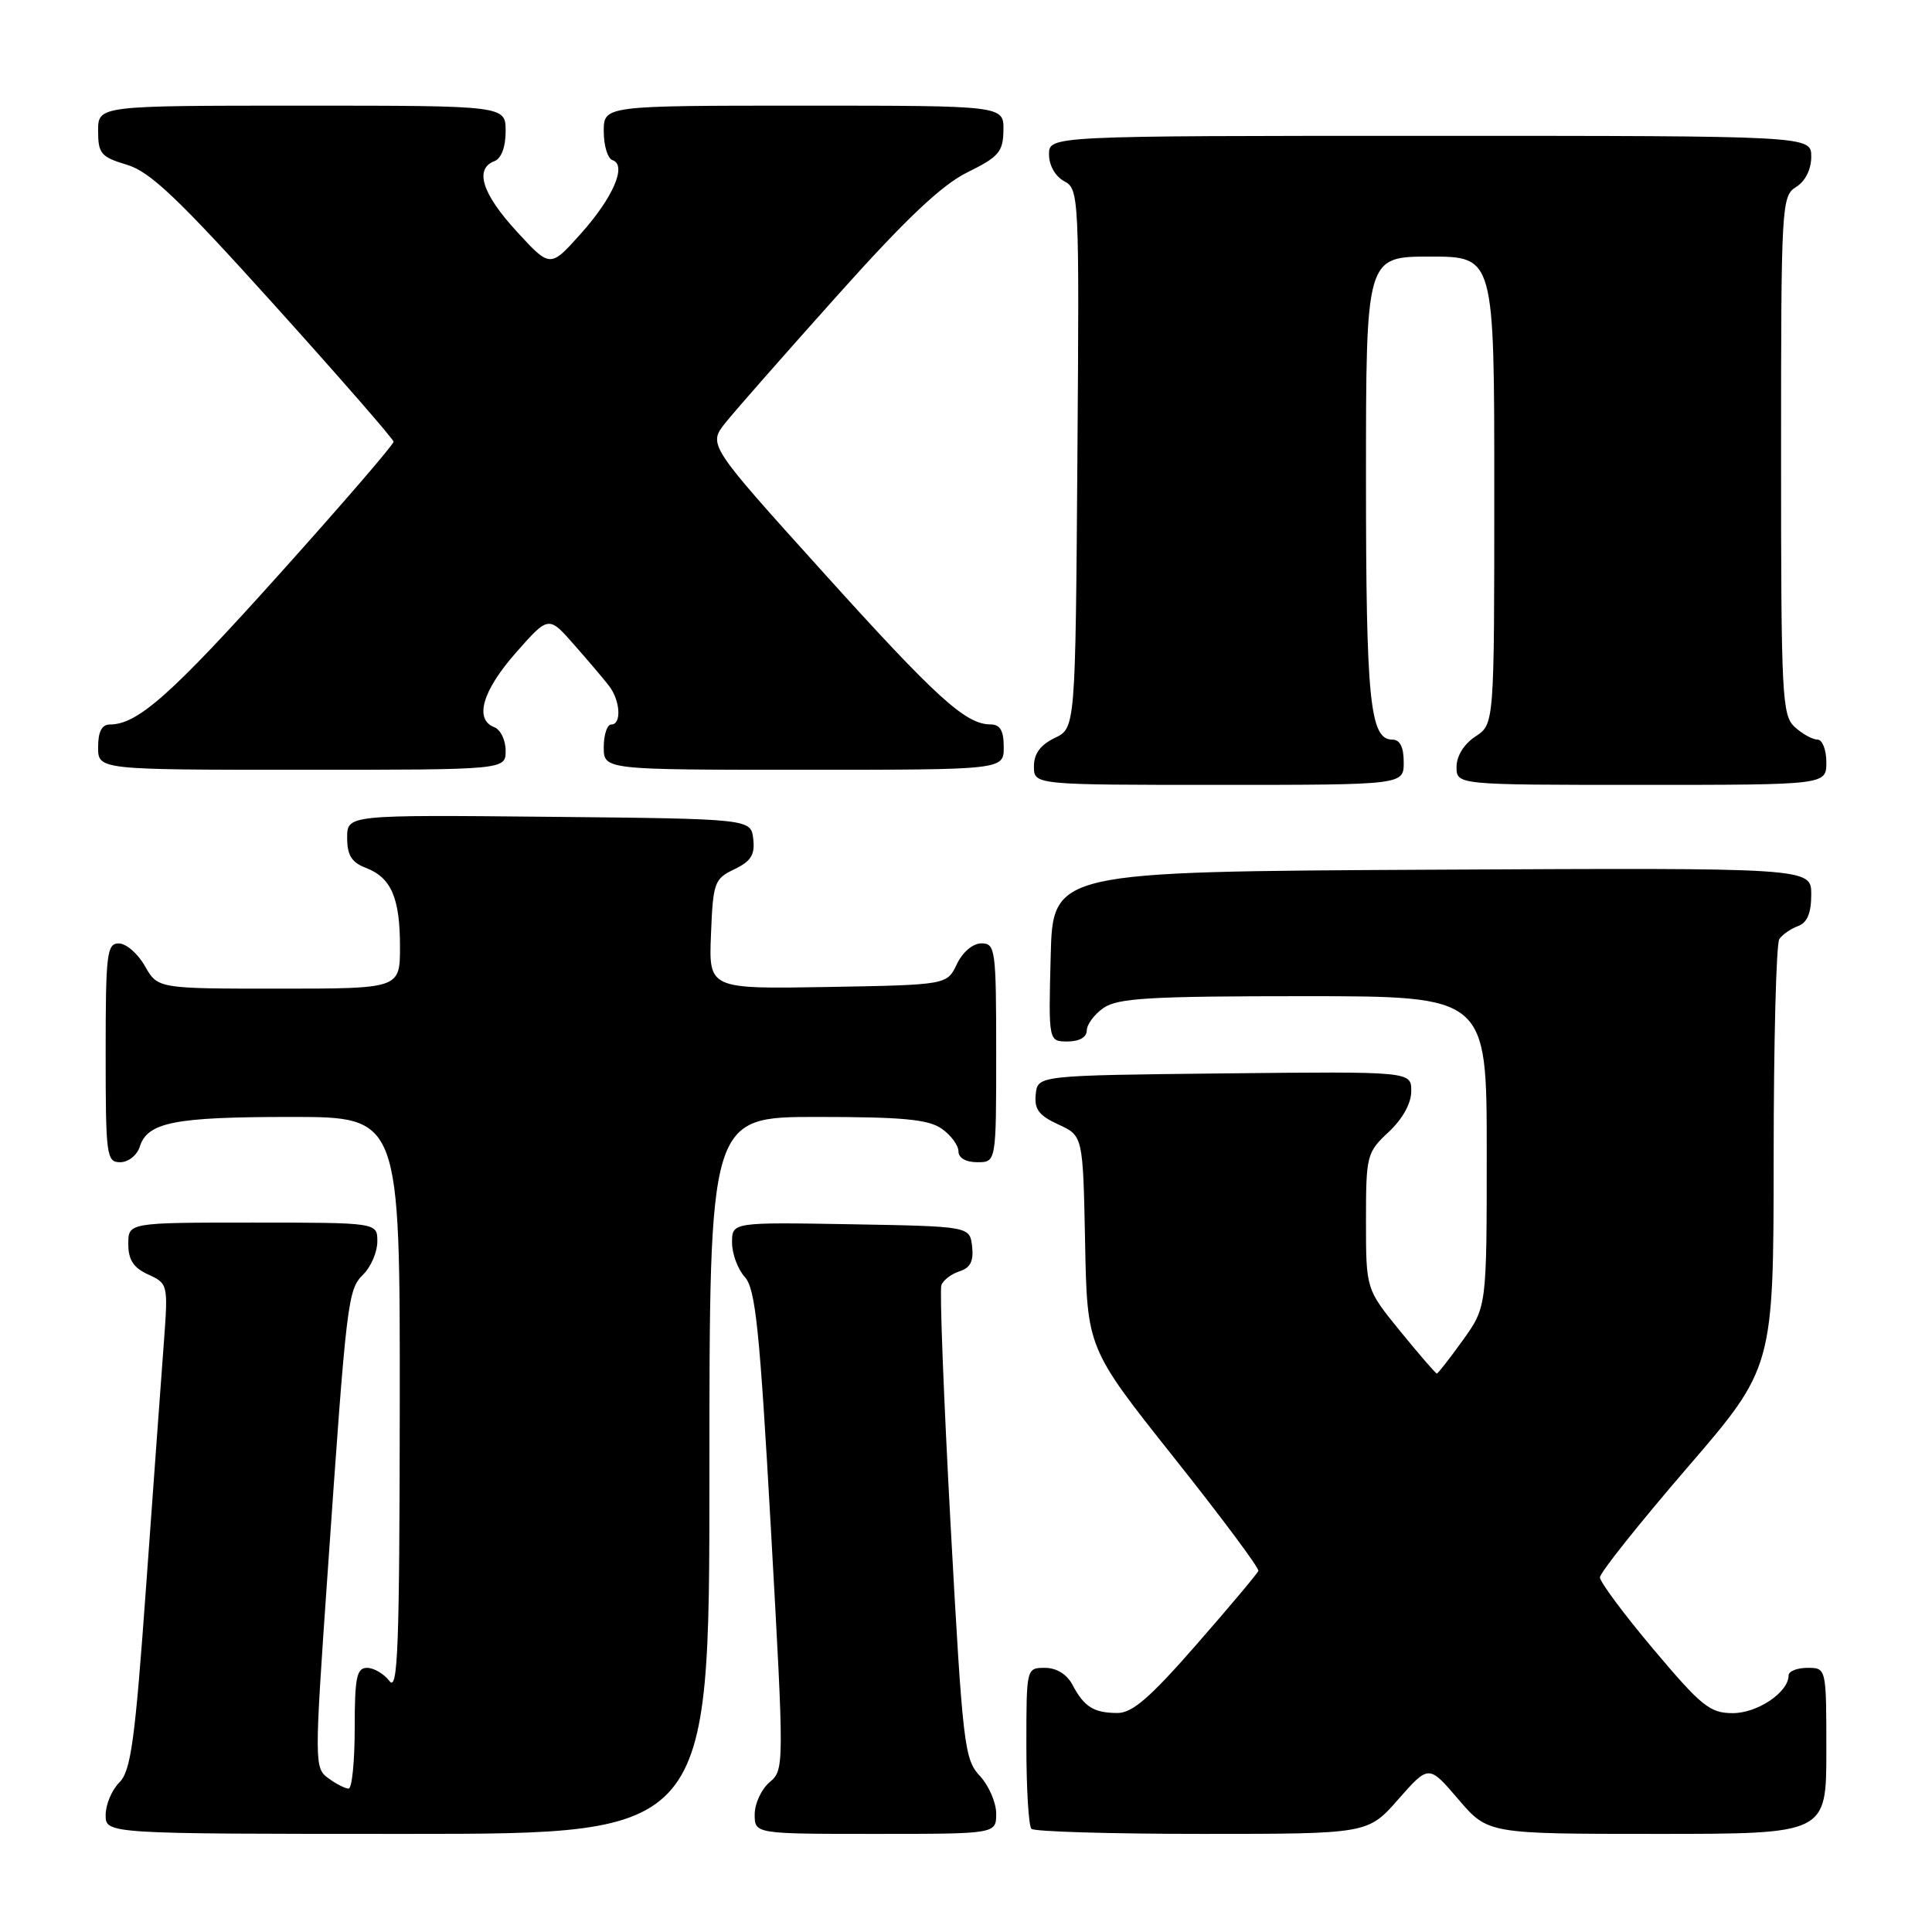 <?xml version="1.0" encoding="UTF-8" standalone="no"?>
<!DOCTYPE svg PUBLIC "-//W3C//DTD SVG 1.1//EN" "http://www.w3.org/Graphics/SVG/1.1/DTD/svg11.dtd" >
<svg xmlns="http://www.w3.org/2000/svg" xmlns:xlink="http://www.w3.org/1999/xlink" version="1.1" viewBox="0 0 256 256">
 <g >
 <path fill="currentColor"
d=" M 94.00 195.50 C 94.00 148.00 94.00 148.00 108.28 148.00 C 119.58 148.00 123.02 148.32 124.78 149.56 C 126.00 150.41 127.00 151.76 127.00 152.56 C 127.00 153.43 127.99 154.00 129.50 154.00 C 132.00 154.00 132.00 154.00 132.00 139.50 C 132.00 125.80 131.89 125.00 130.05 125.00 C 128.92 125.00 127.56 126.14 126.79 127.75 C 125.48 130.50 125.48 130.50 109.69 130.78 C 93.91 131.05 93.91 131.05 94.21 123.79 C 94.48 116.93 94.66 116.44 97.31 115.18 C 99.51 114.12 100.05 113.26 99.81 111.17 C 99.50 108.50 99.50 108.50 72.75 108.23 C 46.00 107.97 46.00 107.97 46.00 111.01 C 46.00 113.31 46.59 114.27 48.44 114.98 C 51.83 116.27 53.00 118.95 53.00 125.43 C 53.00 131.00 53.00 131.00 36.95 131.00 C 20.91 131.00 20.91 131.00 19.20 128.01 C 18.27 126.36 16.71 125.01 15.75 125.01 C 14.16 125.00 14.00 126.35 14.00 139.50 C 14.00 153.16 14.11 154.00 15.93 154.00 C 17.00 154.00 18.16 153.08 18.52 151.94 C 19.55 148.70 23.11 148.00 38.57 148.00 C 53.00 148.00 53.00 148.00 52.97 186.25 C 52.94 218.27 52.72 224.22 51.61 222.75 C 50.88 221.79 49.54 221.00 48.64 221.00 C 47.26 221.00 47.00 222.25 47.00 229.00 C 47.00 233.40 46.64 237.00 46.19 237.00 C 45.75 237.00 44.53 236.38 43.50 235.62 C 41.66 234.28 41.65 233.66 43.38 208.87 C 45.95 171.87 46.07 170.93 48.16 168.84 C 49.17 167.83 50.00 165.88 50.00 164.50 C 50.00 162.00 50.00 162.00 33.50 162.00 C 17.00 162.00 17.00 162.00 17.00 164.84 C 17.00 166.94 17.69 167.99 19.64 168.88 C 22.25 170.07 22.28 170.20 21.72 177.79 C 21.40 182.03 20.35 196.50 19.38 209.94 C 17.89 230.69 17.35 234.65 15.81 236.19 C 14.81 237.19 14.00 239.12 14.00 240.50 C 14.00 243.00 14.00 243.00 54.00 243.00 C 94.00 243.00 94.00 243.00 94.00 195.50 Z  M 132.00 240.31 C 132.00 238.84 131.02 236.59 129.83 235.31 C 127.78 233.13 127.56 231.23 125.97 202.25 C 125.05 185.34 124.49 170.95 124.74 170.29 C 124.98 169.62 126.07 168.80 127.15 168.45 C 128.58 168.00 129.03 167.10 128.81 165.16 C 128.50 162.50 128.50 162.50 112.75 162.22 C 97.00 161.95 97.00 161.95 97.00 164.65 C 97.00 166.13 97.76 168.18 98.69 169.21 C 100.11 170.78 100.66 176.10 102.16 202.79 C 103.92 234.22 103.92 234.51 101.97 236.16 C 100.89 237.07 100.00 238.99 100.00 240.41 C 100.00 243.00 100.00 243.00 116.00 243.00 C 132.00 243.00 132.00 243.00 132.00 240.31 Z  M 185.28 238.42 C 189.32 233.83 189.32 233.83 193.24 238.42 C 197.16 243.00 197.16 243.00 219.58 243.00 C 242.00 243.00 242.00 243.00 242.00 232.00 C 242.00 221.00 242.00 221.00 239.50 221.00 C 238.12 221.00 237.00 221.45 237.00 222.00 C 237.00 224.22 232.89 227.00 229.61 227.00 C 226.58 227.00 225.45 226.09 219.11 218.56 C 215.20 213.92 212.00 209.62 212.00 209.01 C 212.00 208.40 217.18 201.90 223.50 194.56 C 235.00 181.22 235.00 181.22 235.02 153.36 C 235.02 138.04 235.36 125.02 235.77 124.43 C 236.17 123.84 237.29 123.06 238.25 122.71 C 239.47 122.26 240.00 120.98 240.00 118.52 C 240.00 114.98 240.00 114.98 189.75 115.24 C 139.50 115.50 139.50 115.50 139.22 126.75 C 138.93 138.00 138.93 138.00 141.47 138.00 C 143.01 138.00 144.00 137.43 144.00 136.56 C 144.00 135.76 145.00 134.41 146.22 133.56 C 148.09 132.25 152.37 132.00 172.72 132.00 C 197.00 132.00 197.00 132.00 197.00 152.59 C 197.00 173.17 197.00 173.17 193.83 177.59 C 192.09 180.01 190.54 182.00 190.39 182.00 C 190.23 182.00 188.06 179.48 185.55 176.41 C 181.00 170.82 181.00 170.82 181.00 161.81 C 181.00 153.09 181.10 152.71 184.00 150.00 C 185.85 148.27 187.00 146.20 187.00 144.58 C 187.00 141.97 187.00 141.97 162.25 142.23 C 137.50 142.50 137.50 142.50 137.24 145.00 C 137.03 146.97 137.66 147.82 140.24 149.00 C 143.50 150.50 143.50 150.50 143.78 164.58 C 144.05 178.65 144.05 178.65 155.51 193.08 C 161.82 201.01 166.87 207.79 166.74 208.15 C 166.61 208.51 162.92 212.90 158.55 217.90 C 152.40 224.94 150.03 227.00 148.05 226.98 C 144.92 226.97 143.65 226.16 142.11 223.25 C 141.37 221.85 140.00 221.00 138.46 221.00 C 136.00 221.00 136.00 221.02 136.00 231.33 C 136.00 237.02 136.30 241.97 136.67 242.33 C 137.03 242.70 147.21 243.00 159.29 243.00 C 181.25 243.00 181.25 243.00 185.28 238.42 Z  M 186.00 101.00 C 186.00 98.98 185.50 98.00 184.48 98.00 C 181.52 98.00 181.00 92.82 181.00 63.43 C 181.00 34.00 181.00 34.00 189.50 34.00 C 198.00 34.00 198.00 34.00 198.00 64.98 C 198.00 95.95 198.00 95.95 195.50 97.59 C 193.99 98.58 193.00 100.17 193.00 101.62 C 193.00 104.00 193.00 104.00 217.50 104.00 C 242.00 104.00 242.00 104.00 242.00 101.00 C 242.00 99.35 241.47 98.00 240.83 98.00 C 240.18 98.00 238.83 97.26 237.83 96.35 C 236.12 94.80 236.00 92.35 236.00 60.35 C 236.00 27.10 236.06 25.98 238.00 24.77 C 239.22 24.01 240.00 22.44 240.00 20.76 C 240.00 18.00 240.00 18.00 189.50 18.00 C 139.00 18.00 139.00 18.00 139.00 20.46 C 139.00 21.91 139.83 23.37 141.01 24.01 C 142.98 25.06 143.02 25.90 142.76 60.78 C 142.50 96.47 142.50 96.47 139.75 97.79 C 137.86 98.70 137.00 99.87 137.00 101.55 C 137.00 104.00 137.00 104.00 161.50 104.00 C 186.00 104.00 186.00 104.00 186.00 101.00 Z  M 67.00 99.47 C 67.00 98.08 66.33 96.68 65.50 96.36 C 62.82 95.33 63.91 91.55 68.34 86.51 C 72.69 81.57 72.69 81.57 76.09 85.45 C 77.97 87.58 80.05 90.03 80.72 90.91 C 82.20 92.85 82.38 96.00 81.00 96.00 C 80.45 96.00 80.00 97.35 80.00 99.00 C 80.00 102.00 80.00 102.00 106.50 102.00 C 133.00 102.00 133.00 102.00 133.00 99.00 C 133.00 96.81 132.53 96.00 131.25 95.99 C 127.94 95.98 124.07 92.46 108.96 75.71 C 93.81 58.92 93.81 58.92 96.15 55.99 C 97.44 54.38 104.12 46.78 111.00 39.10 C 120.08 28.95 124.79 24.50 128.21 22.82 C 132.36 20.78 132.92 20.11 132.96 17.25 C 133.00 14.00 133.00 14.00 106.50 14.00 C 80.00 14.00 80.00 14.00 80.00 17.42 C 80.00 19.30 80.52 21.01 81.16 21.22 C 83.11 21.87 81.24 26.20 76.93 31.00 C 72.90 35.50 72.90 35.50 68.45 30.65 C 63.89 25.69 62.84 22.38 65.50 21.36 C 66.43 21.01 67.00 19.49 67.00 17.39 C 67.00 14.00 67.00 14.00 40.00 14.00 C 13.00 14.00 13.00 14.00 13.00 17.34 C 13.00 20.35 13.38 20.80 16.81 21.83 C 19.90 22.75 23.62 26.29 36.37 40.43 C 45.03 50.04 52.13 58.18 52.15 58.53 C 52.17 58.89 45.35 66.80 36.98 76.12 C 22.65 92.08 18.23 96.00 14.55 96.00 C 13.49 96.00 13.00 96.96 13.00 99.00 C 13.00 102.00 13.00 102.00 40.00 102.00 C 67.00 102.00 67.00 102.00 67.00 99.47 Z "/>
</g>
</svg>